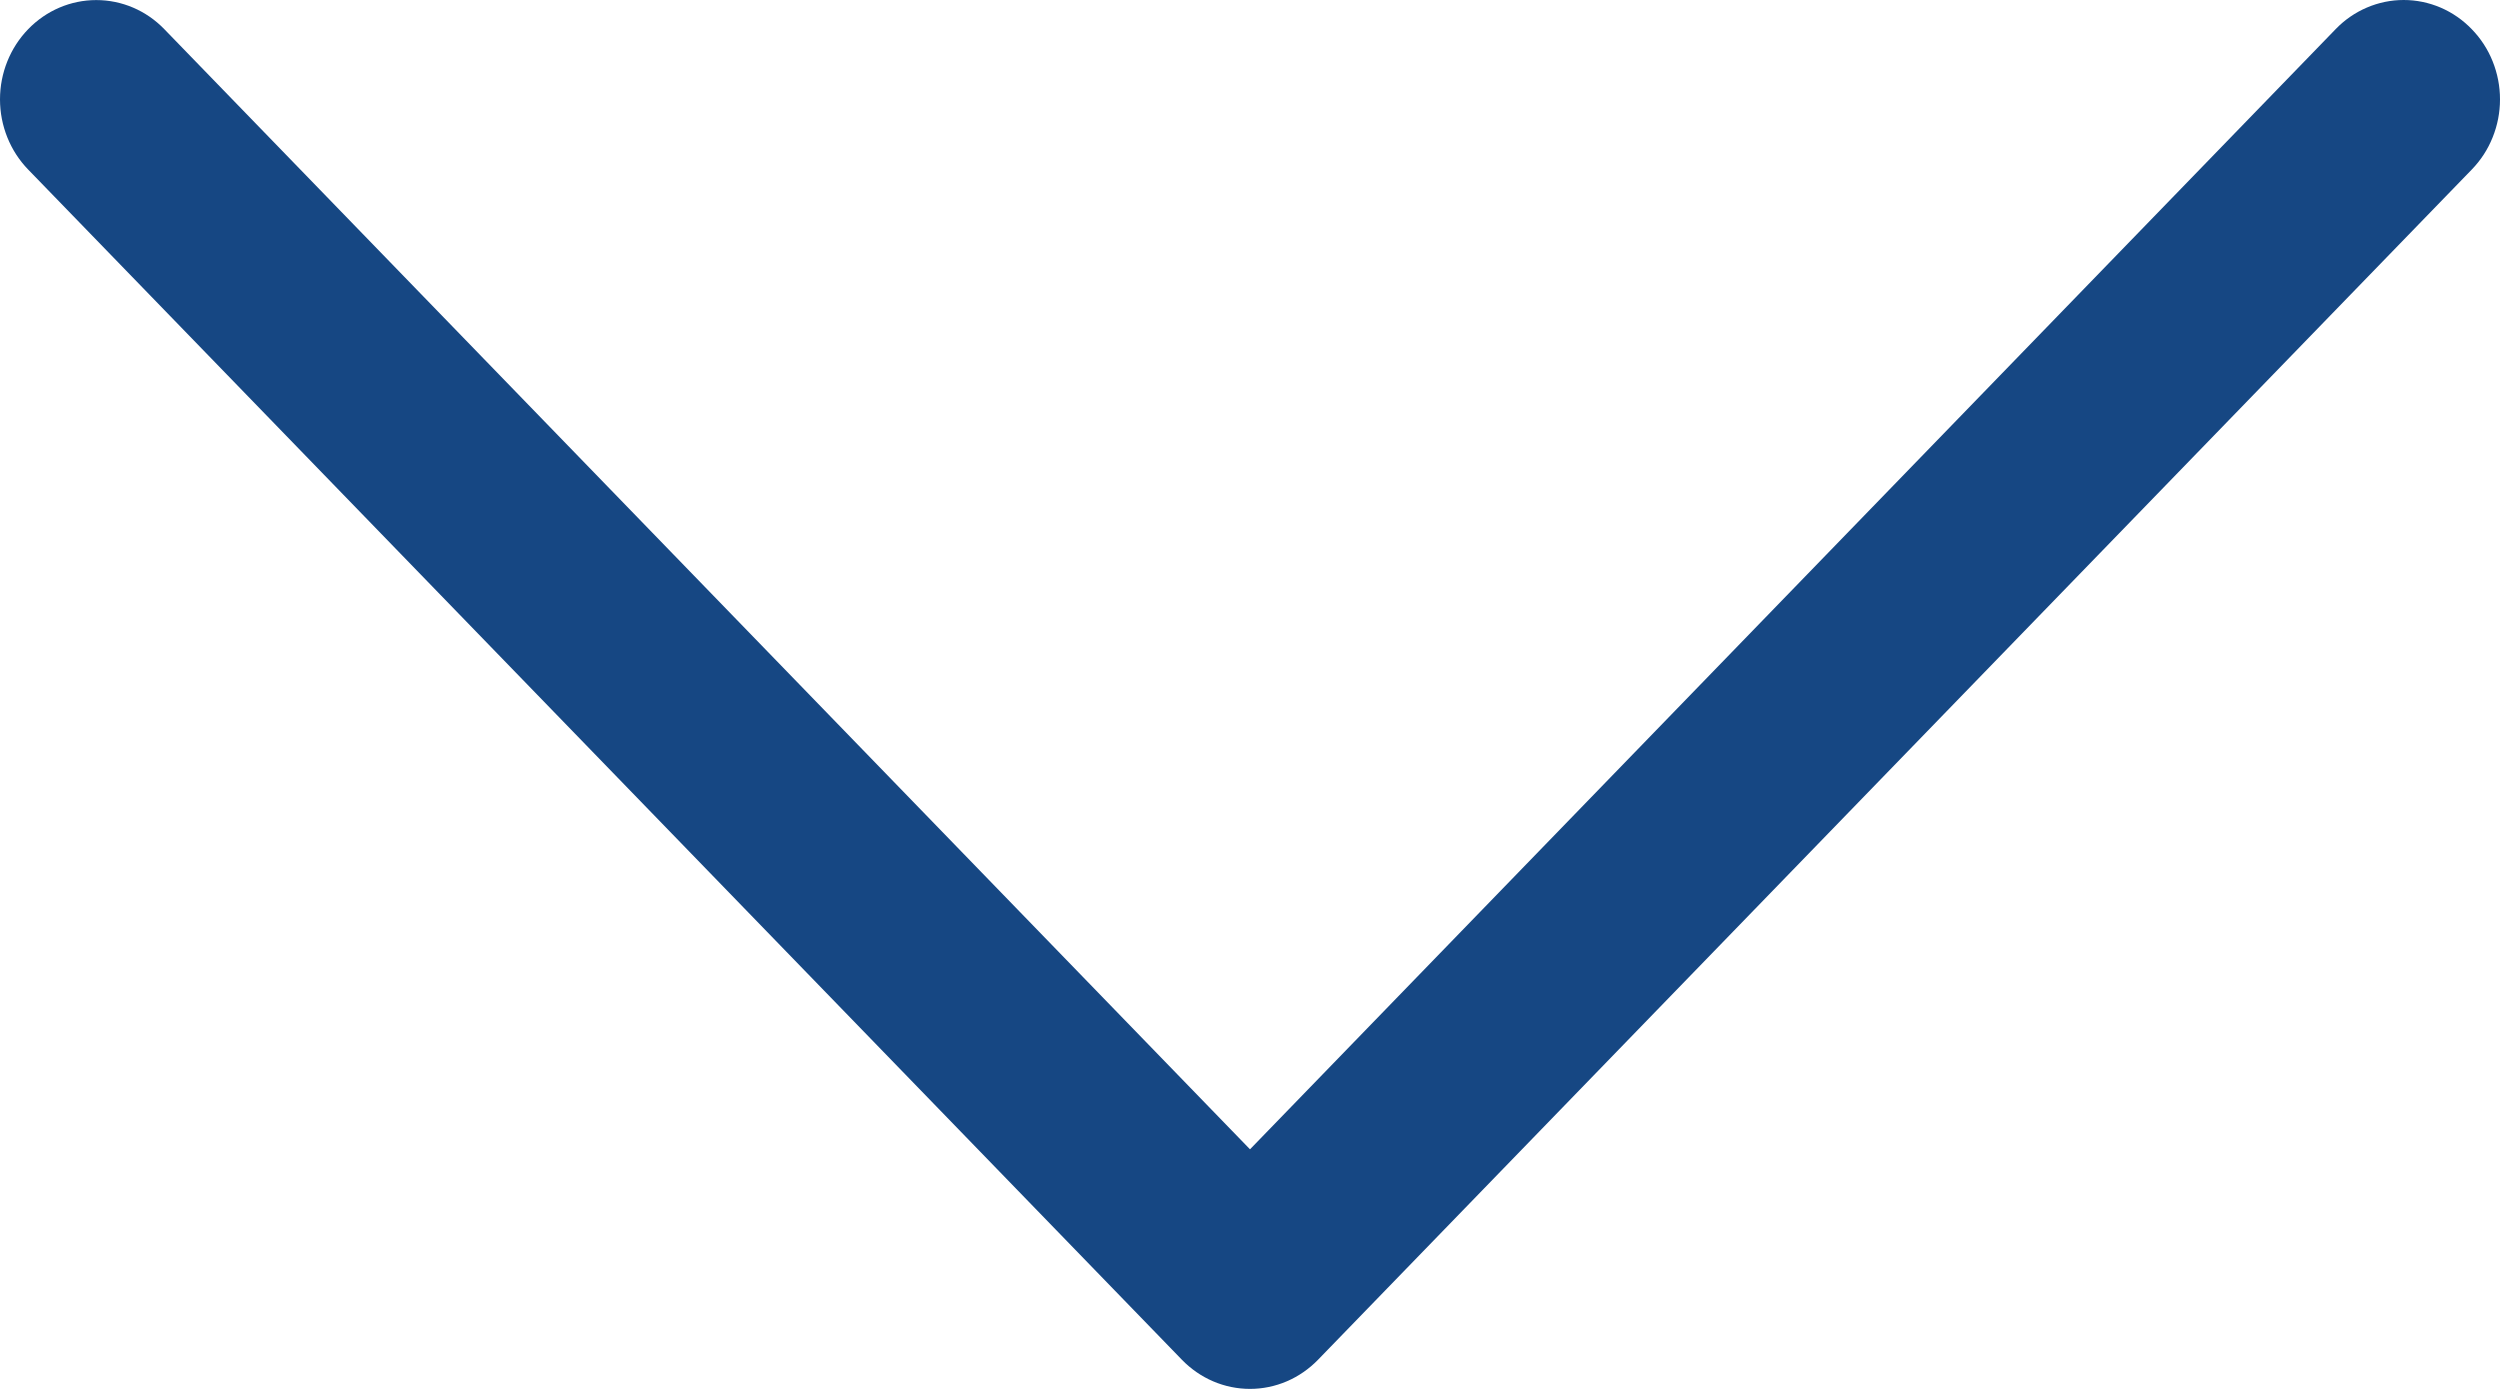 <svg width="36" height="20" viewBox="0 0 36 20" fill="none" xmlns="http://www.w3.org/2000/svg">
<path fill-rule="evenodd" clip-rule="evenodd" d="M35.593 0.42C35.722 0.552 35.825 0.71 35.894 0.883C35.964 1.057 36 1.243 36 1.431C36 1.619 35.964 1.805 35.894 1.978C35.825 2.152 35.722 2.309 35.593 2.442L18.98 19.58C18.851 19.713 18.698 19.819 18.53 19.891C18.362 19.963 18.182 20 18 20C17.817 20 17.637 19.963 17.469 19.891C17.301 19.819 17.148 19.713 17.019 19.58L0.406 2.442C0.146 2.174 -7.91186e-08 1.81 -6.25405e-08 1.431C-4.59624e-08 1.052 0.146 0.688 0.406 0.42C0.666 0.151 1.019 0.001 1.386 0.001C1.754 0.001 2.106 0.151 2.366 0.42L18 16.55L33.633 0.42C33.761 0.287 33.914 0.181 34.083 0.109C34.251 0.037 34.431 -6.85845e-08 34.613 -6.06245e-08C34.795 -5.26645e-08 34.975 0.037 35.144 0.109C35.312 0.181 35.465 0.287 35.593 0.42Z" fill="#164783"/>
</svg>
